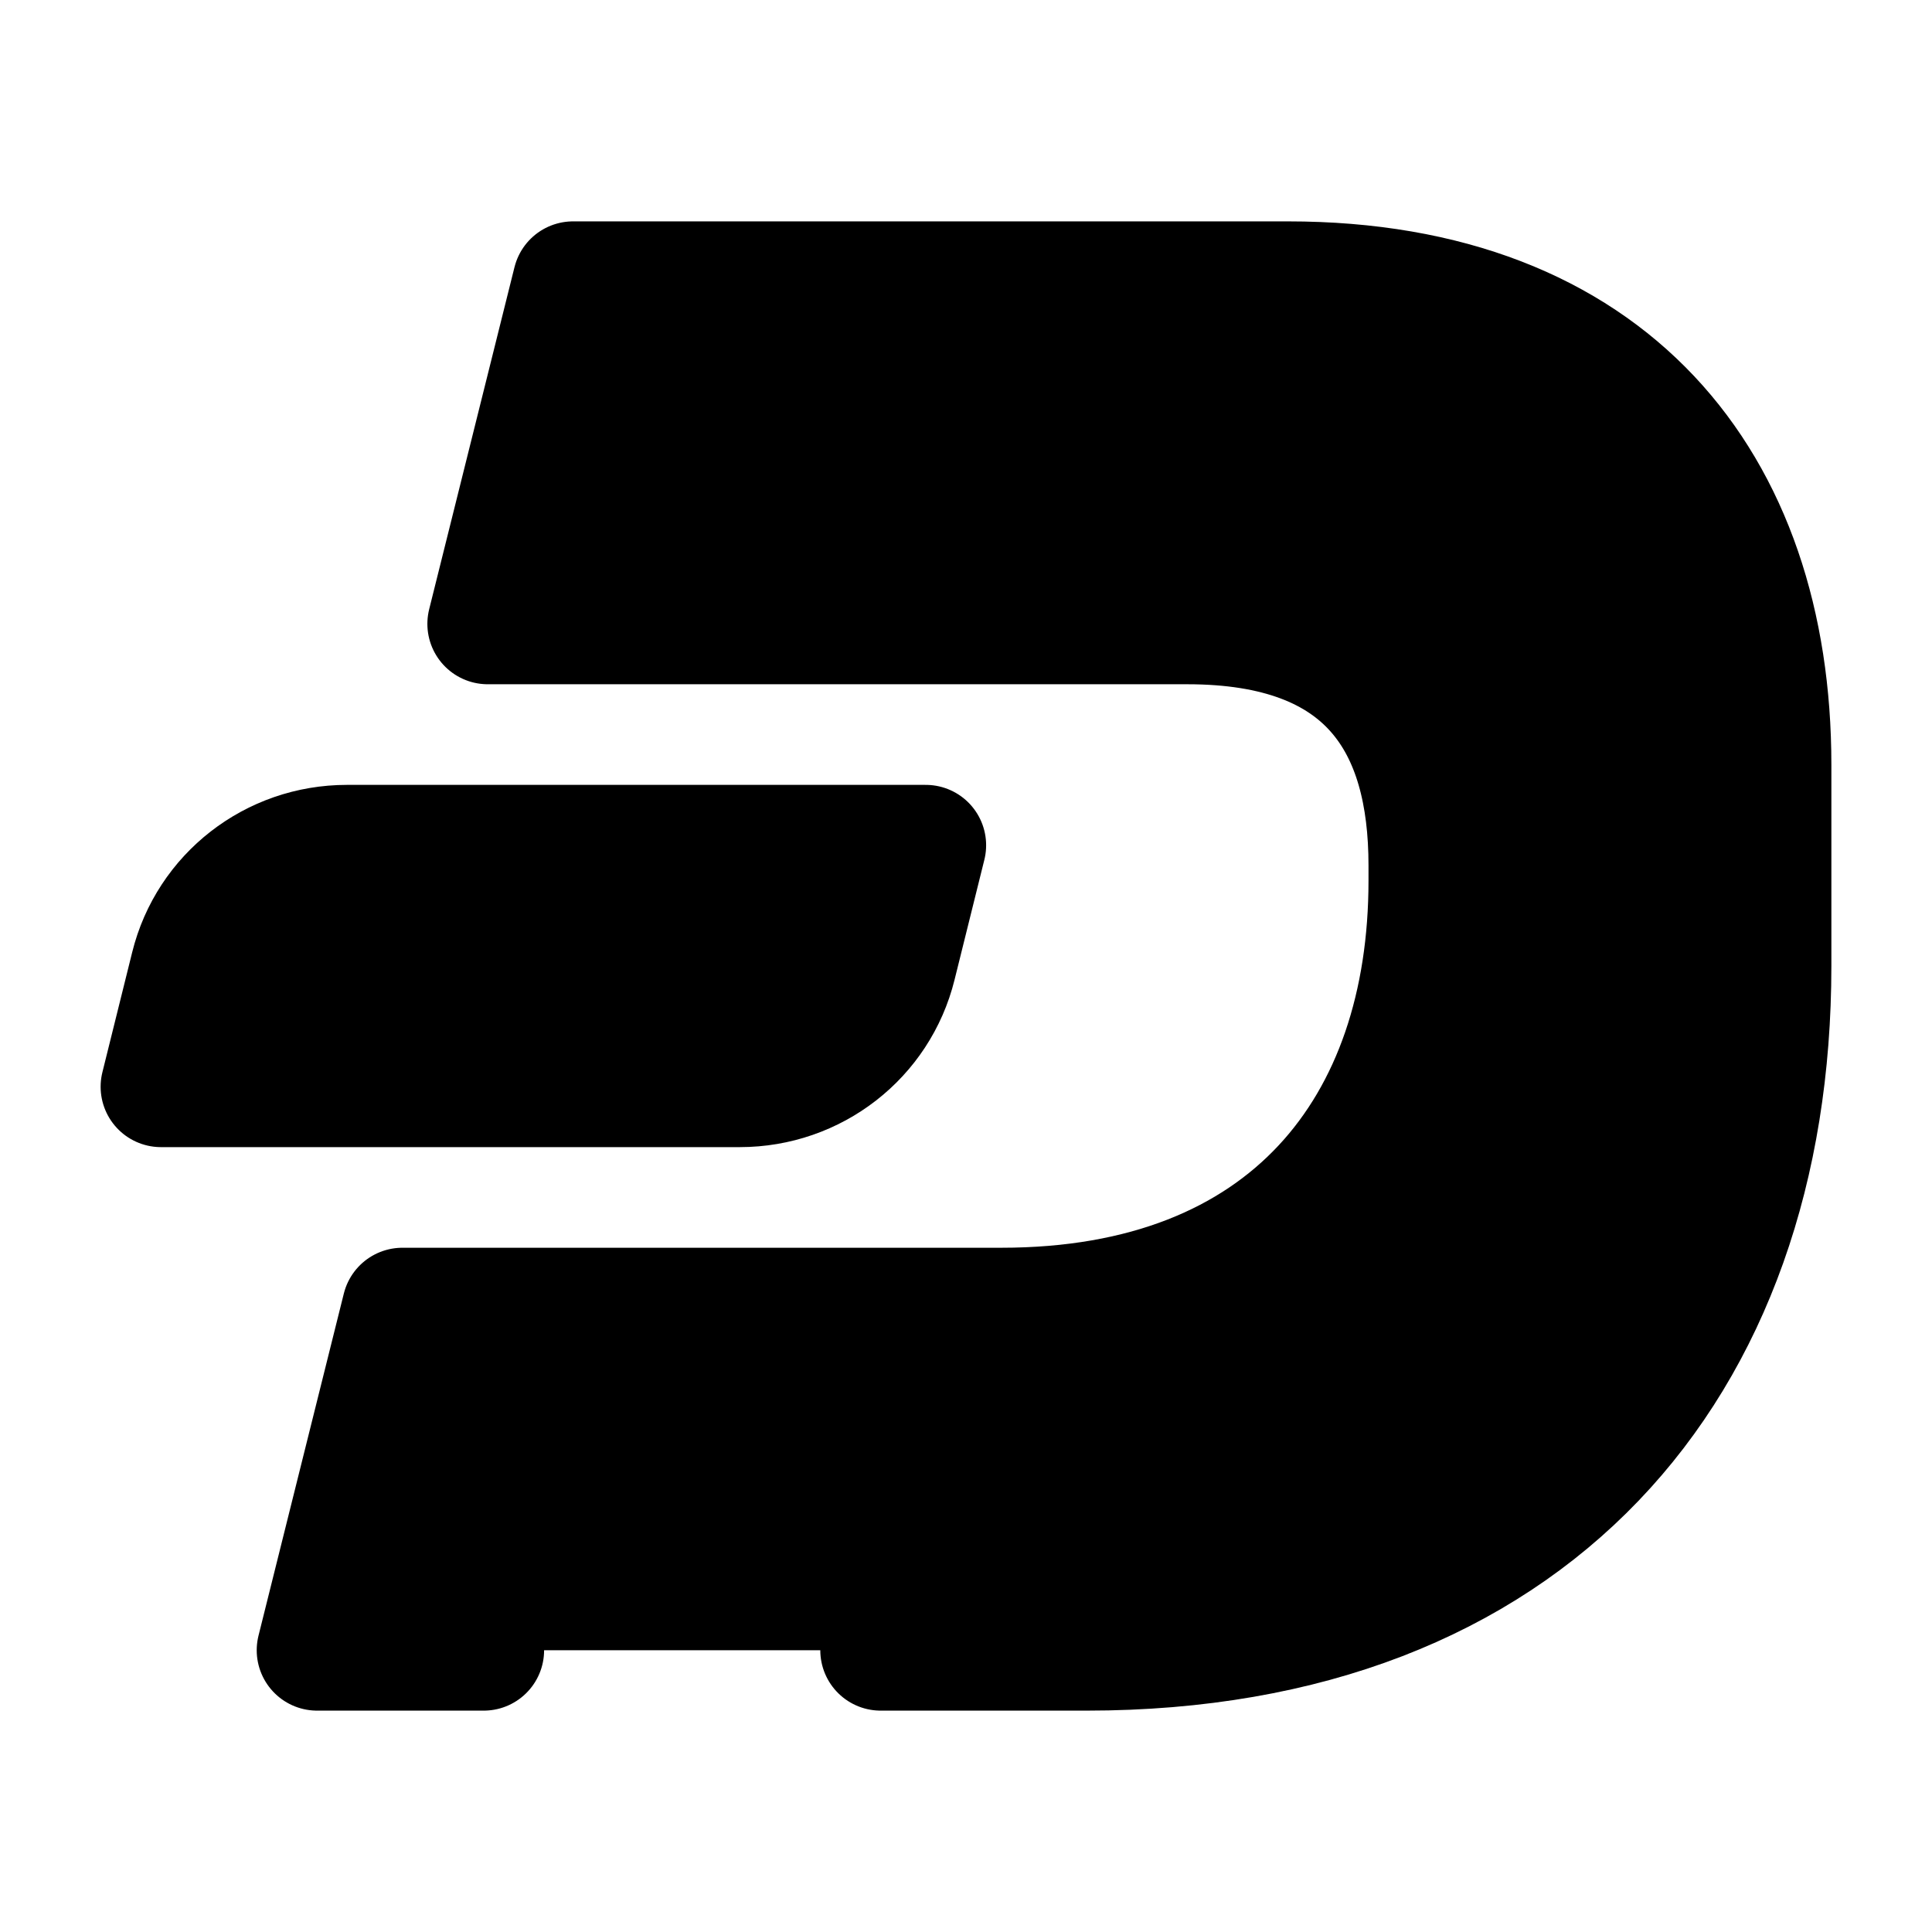 <svg width="24" height="24" viewBox="0 0 24 24"  xmlns="http://www.w3.org/2000/svg">
<path d="M6.009 20.5H3.939L4.999 16.25H12.44C15.999 16.25 17.75 14 17.75 10.94V10.75C17.75 9 17 7.75 14.749 7.75H6.059L7.119 3.5H15.999C20 3.5 22 6 22 9.5V12C22 17 19 20.5 13.499 20.5H10.94" stroke="black" stroke-width="1.5" stroke-miterlimit="10" stroke-linecap="round" stroke-linejoin="round"/>
<path d="M11.5 10.5H4.31C3.39 10.5 2.59 11.12 2.37 12.01L2 13.5H9.19C10.11 13.5 10.91 12.88 11.13 11.99L11.5 10.5Z" stroke="black" stroke-width="1.5" stroke-miterlimit="10" stroke-linecap="round" stroke-linejoin="round"/>
</svg>
